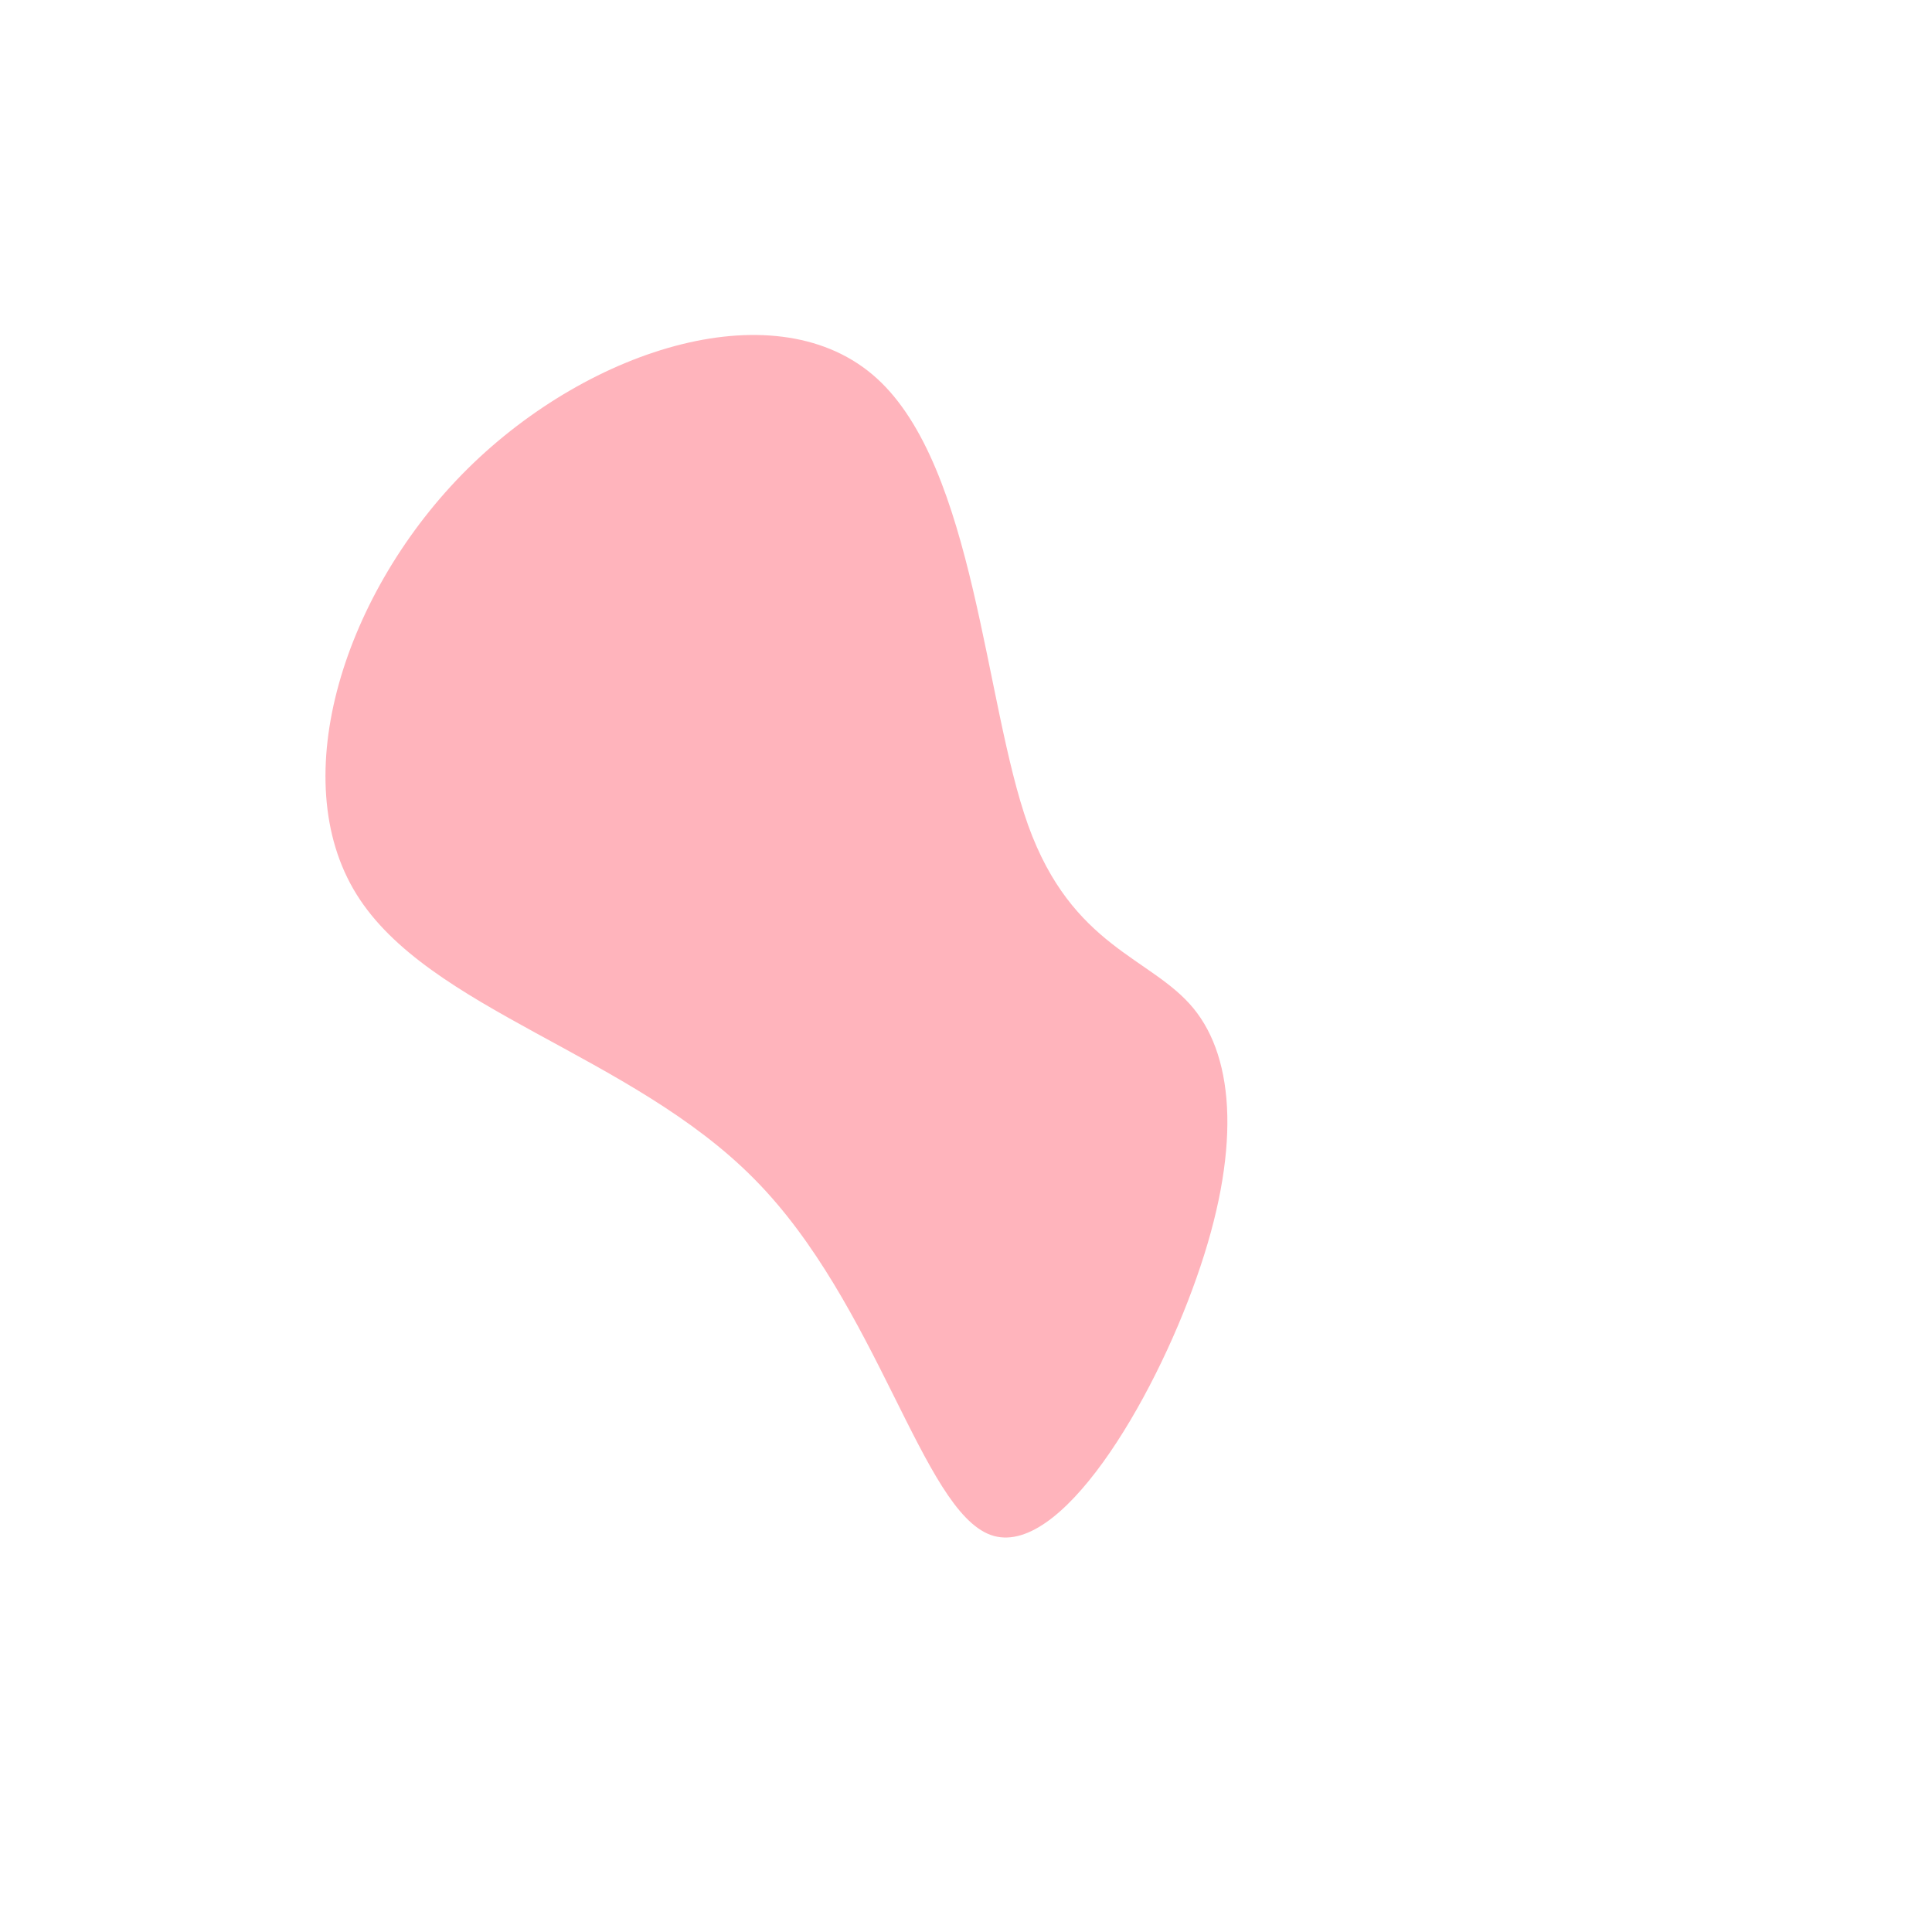 <svg viewBox="0 0 600 600" xmlns="http://www.w3.org/2000/svg">
  <path d="M319.3 256.3c13.7 38 38.2 40.9 51.3 56.8 13.1 15.9 14.7 44.9 1 83.7-13.6 38.8-42.6 87.5-63.9 79.9-21.4-7.7-35-71.7-73.4-110.5-38.3-38.9-101.3-52.5-123.6-88.5-22.3-35.9-3.8-94.1 34.5-132.1 38.4-38 96.6-55.8 127.1-28.1 30.5 27.7 33.4 100.8 47 138.8z" fill="#FFB4BC"/>
</svg>
